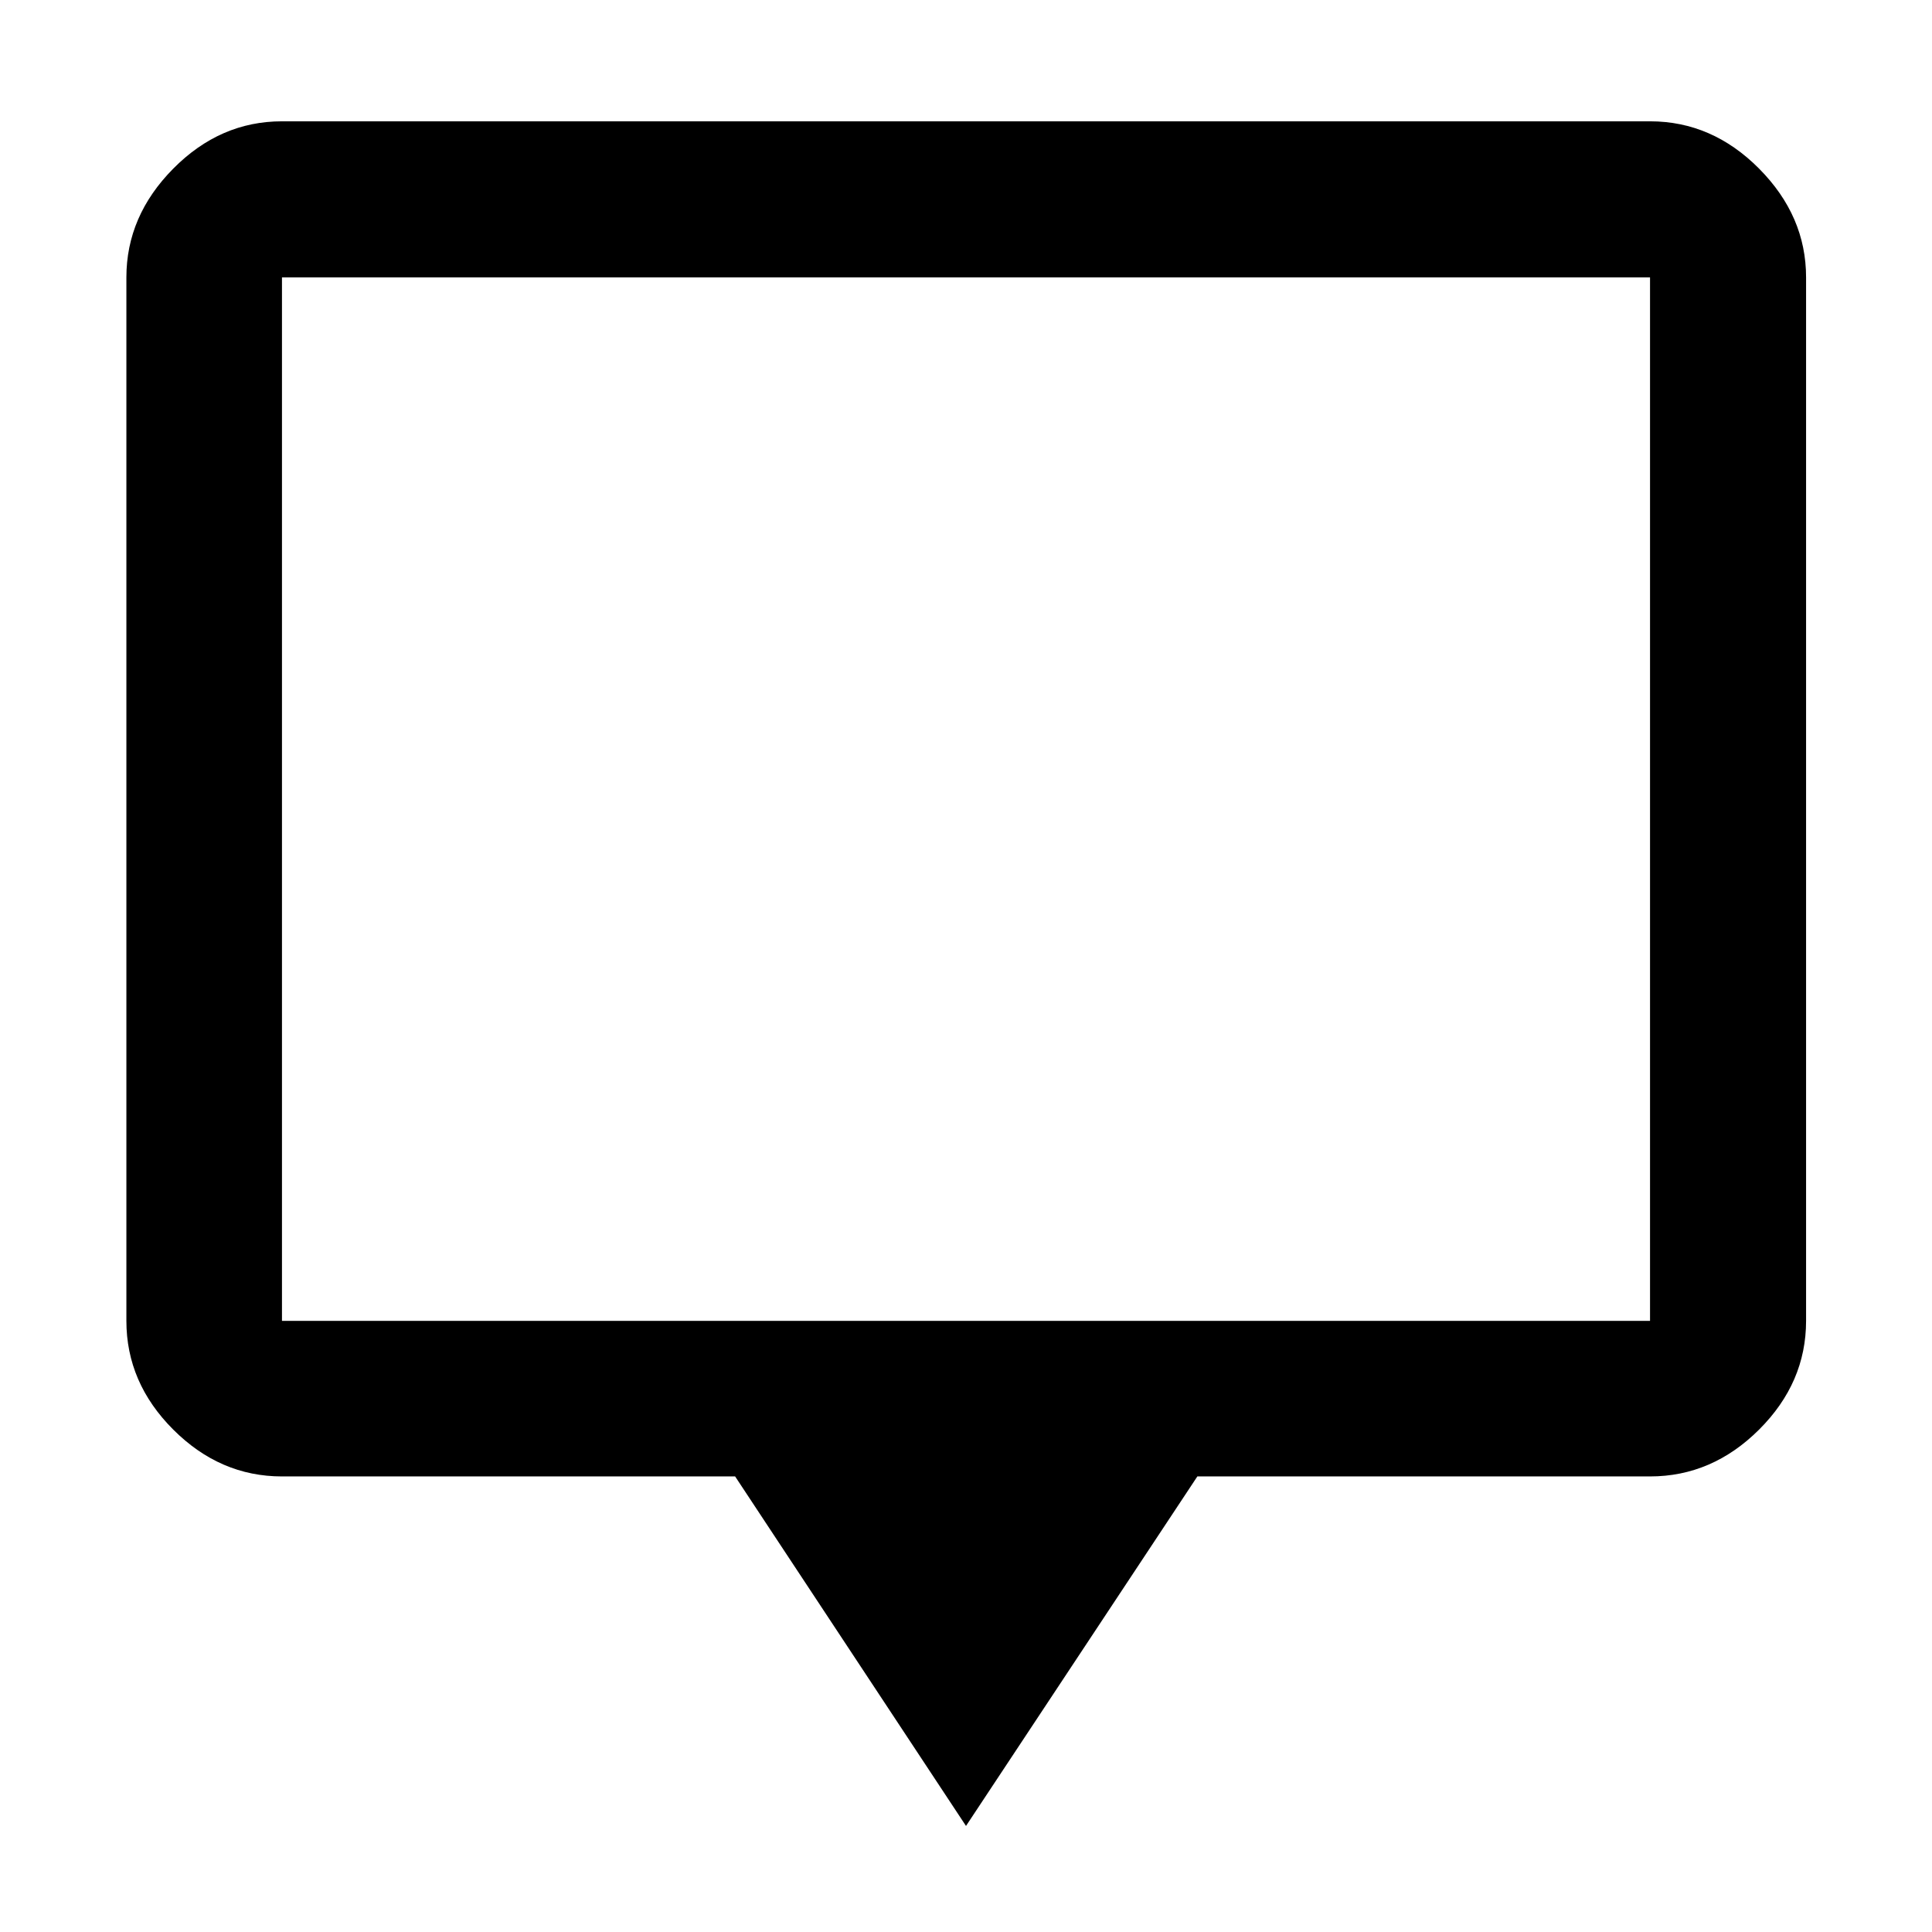 <svg xmlns="http://www.w3.org/2000/svg" height="48" viewBox="0 -960 960 960" width="48"><path d="M480-52.7 365.28-226.37H140.11q-30.75 0-54.03-23.28T62.8-303.67v-518.5q0-30.51 23.28-54.03t54.03-23.52h679.78q30.85 0 54.2 23.52 23.34 23.52 23.34 54.03v518.5q0 30.74-23.34 54.02-23.35 23.28-54.2 23.28H594.96L480-52.7ZM140.11-303.67h679.78v-518.5H140.11v518.5Zm0 0v-518.5 518.5Z"/></svg>